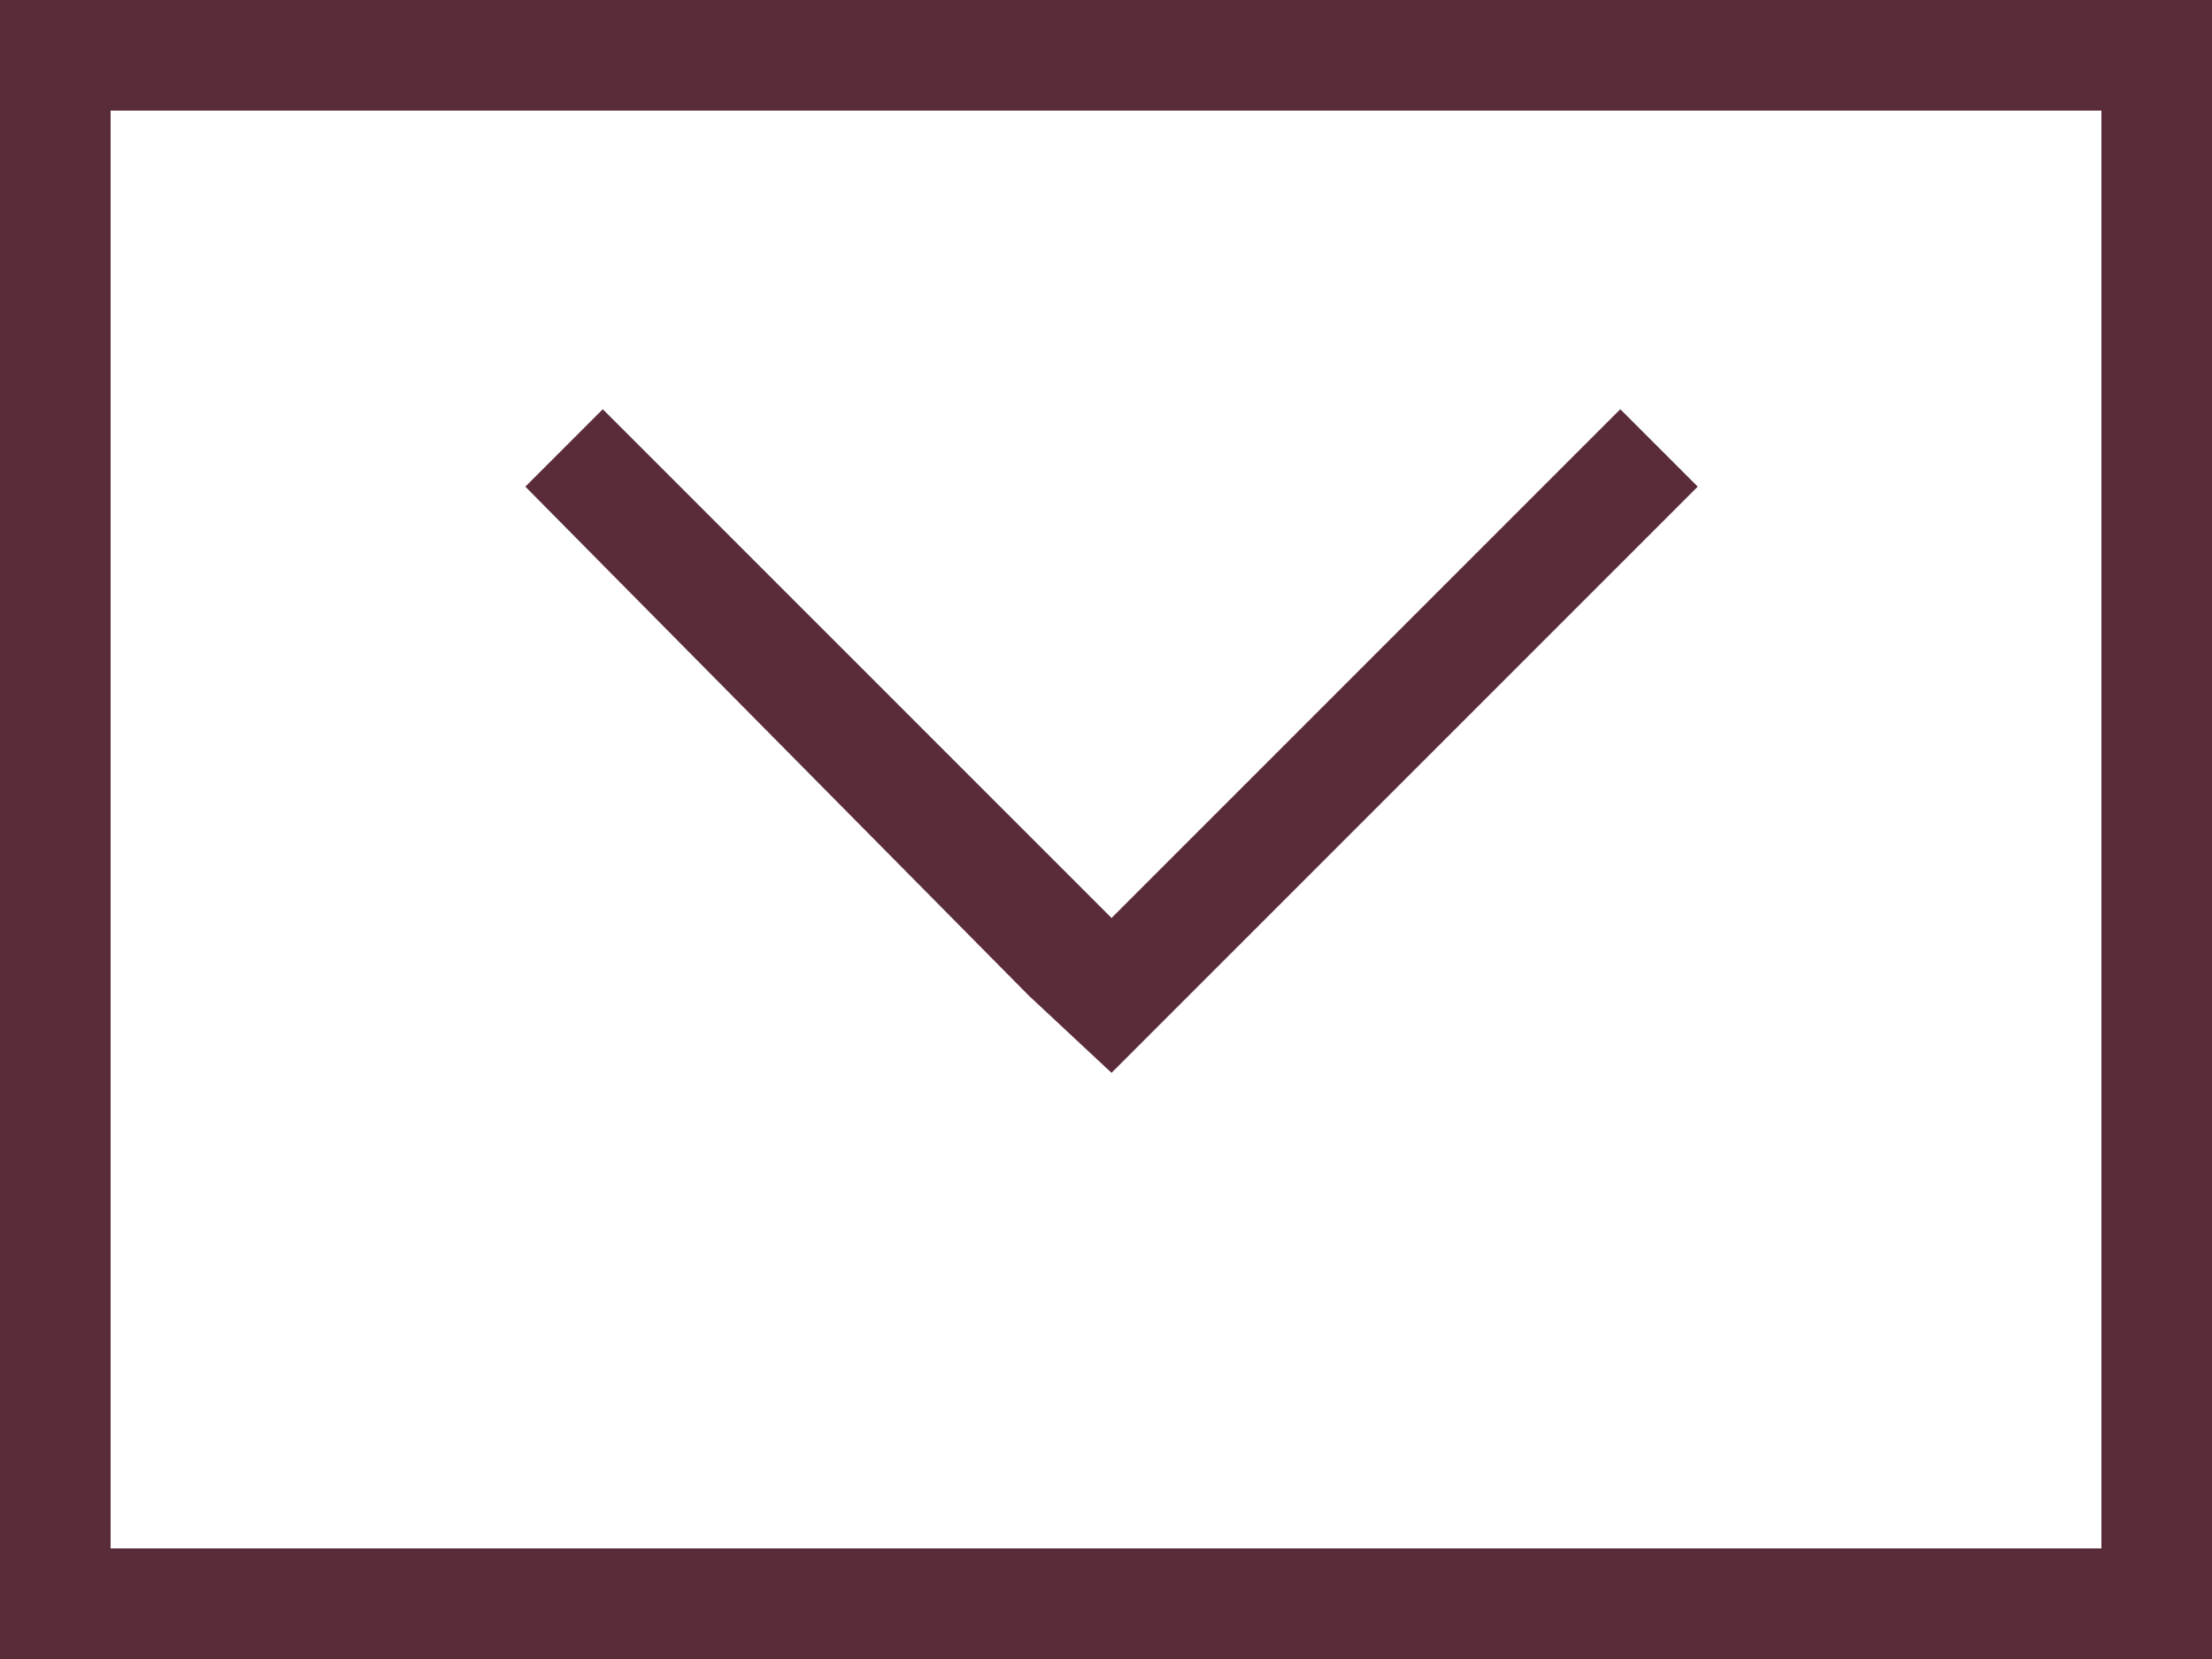 <?xml version="1.0" encoding="UTF-8"?>
<svg id="Layer_1" xmlns="http://www.w3.org/2000/svg" version="1.1" viewBox="0 0 40 30">
  <!-- Generator: Adobe Illustrator 29.1.0, SVG Export Plug-In . SVG Version: 2.1.0 Build 142)  -->
  <defs>
    <style>
      .st0 {
        fill: none;
      }

      .st1 {
        fill: #5a2c3a;
      }
    </style>
  </defs>
  <g id="Group_16">
    <g id="Rectangle_17">
      <rect class="st0" width="40" height="30"/>
      <path class="st1" d="M40,30H0V0h40v30ZM2,28h36V2H2v26Z"/>
    </g>
    <polygon class="st1" points="29.3 7.4 20.1 16.6 10.9 7.4 9.5 8.8 18.6 18 20.1 19.4 30.7 8.8 29.3 7.4"/>
  </g>
</svg>